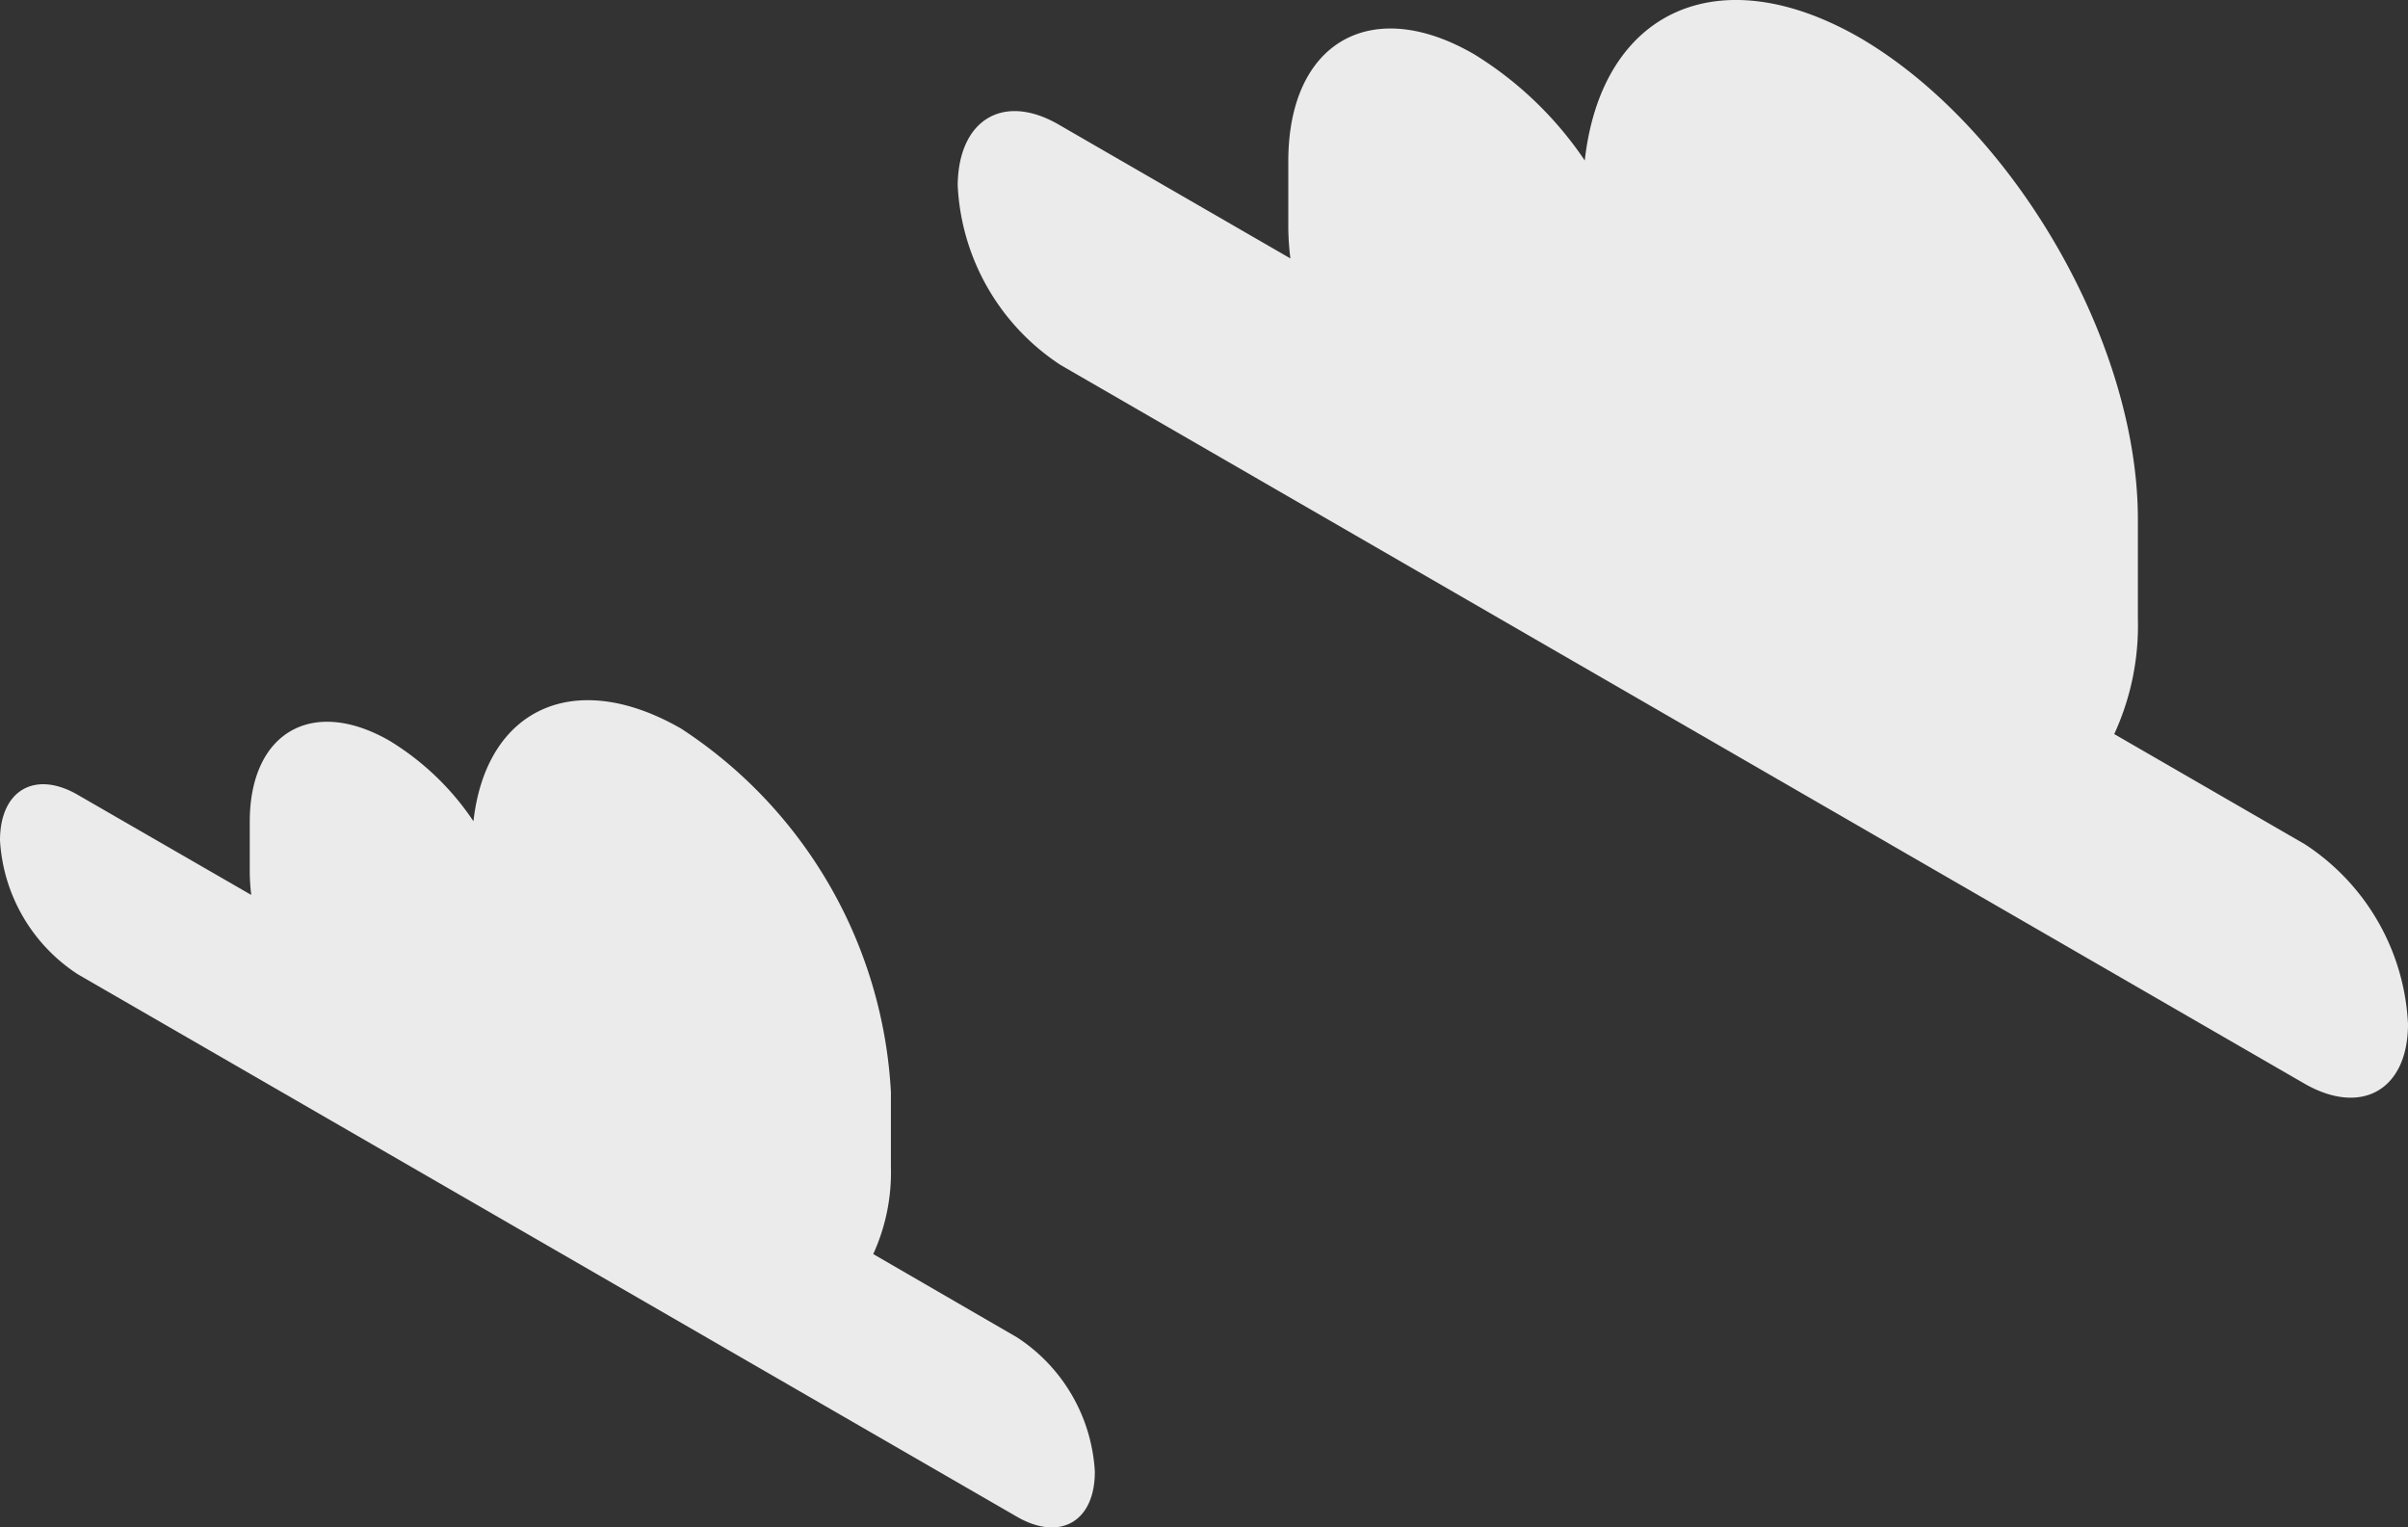 <svg xmlns="http://www.w3.org/2000/svg" width="80.41" height="50.994" viewBox="0 0 80.41 50.994">
  <rect x="0" y="0" width="80.41" height="50.994" fill="#333333" stroke="none"/>
  <g id="Clouds" transform="translate(-307.21 -40.932)">
    <g id="Clouds-2" data-name="Clouds">
      <path id="Path_597" data-name="Path 597" d="M363.42,77.14l7.67,4.43a9,9,0,0,1-.07-1V78.33c0-4,2.78-5.56,6.2-3.58a12.08,12.08,0,0,1,3.7,3.55c.56-5,4.46-6.82,9.2-4.09,5.12,3,9.27,10.15,9.27,16.07V93.6a8.65,8.65,0,0,1-.79,3.85l6.37,3.68a7.6,7.6,0,0,1,3.44,6c0,2.19-1.54,3.08-3.44,2l-41.55-24a7.6,7.6,0,0,1-3.44-6C360,76.93,361.52,76,363.42,77.14Z" transform="translate(-20.79 -32.01)" fill="#ebebeb"/>
      <path id="Path_598" data-name="Path 598" d="M330.6,99.48l5.79,3.34a6.612,6.612,0,0,1-.05-.76v-1.68c0-3,2.1-4.19,4.68-2.7a9,9,0,0,1,2.79,2.68c.42-3.75,3.36-5.15,6.94-3.09a15.48,15.48,0,0,1,7,12.13v2.51a6.56,6.56,0,0,1-.59,2.9l4.8,2.78a5.73,5.73,0,0,1,2.6,4.49c0,1.66-1.16,2.33-2.6,1.5L330.6,105.47A5.73,5.73,0,0,1,328,101C328,99.32,329.17,98.65,330.6,99.48Z" transform="translate(-20.79 -32.01)" fill="#ebebeb"/>
    </g>
  </g>
</svg>
